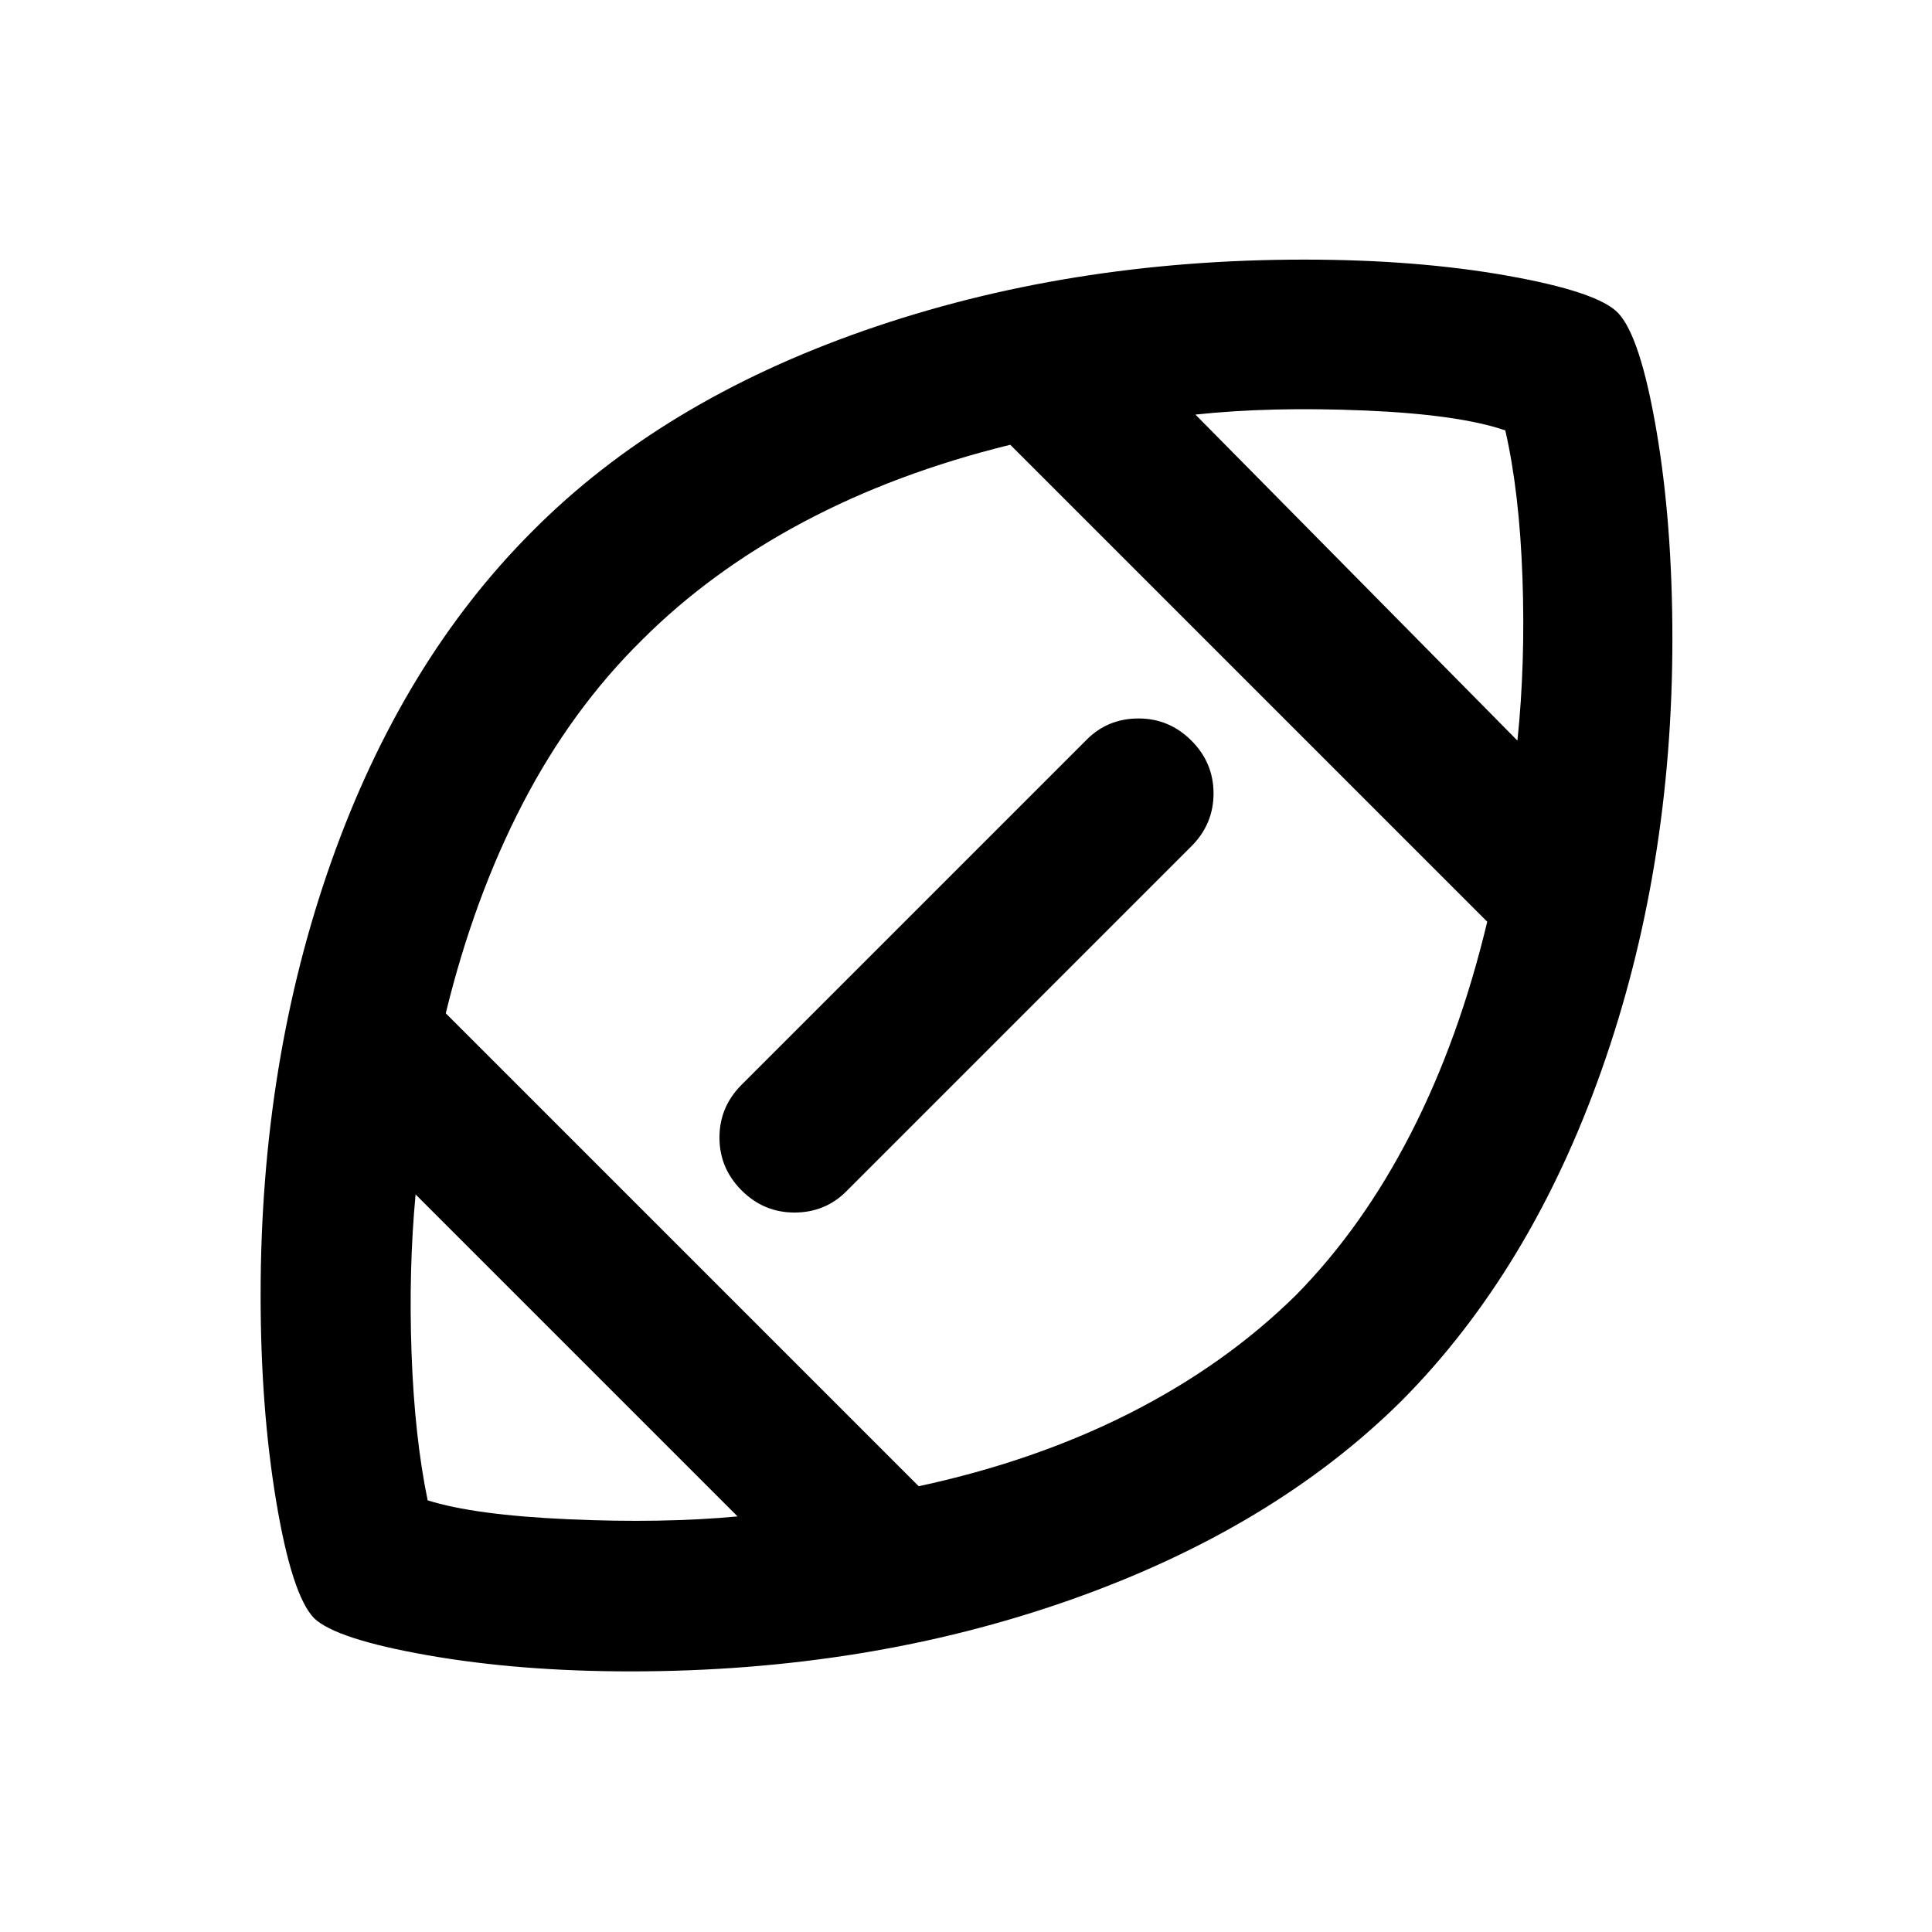 <svg xmlns="http://www.w3.org/2000/svg" height="24" viewBox="0 -960 960 960" width="24"><path d="M480.5-480.5Zm-114 274-160-160q-3.5 37.5-2 79t8 73q23.1 7.32 69.8 9.41 46.7 2.09 84.2-1.41Zm90-15q58-12.5 105.25-36.5T644-316.5q33-33.5 57-80.25T739-502L502-739q-57 14-103 38.5T319-642q-35 34.5-59.25 81.25T221.5-456.5l235 235ZM754-592q4-38.5 2.5-81t-8.53-73.14q-23.09-7.91-69.78-9.88Q631.5-758 594-754l160 162ZM313.42-129.5q-55.39 0-101.06-8.04Q166.69-145.59 156-156q-11-11.5-18.75-57.94T129.5-316.5q0-116.39 35.22-215.67Q199.93-631.45 264.5-696q64-64.5 164.95-99.75Q530.39-831 648-831q56.08 0 101.04 8Q794-815 804-804.5q11 11.5 19 58t8 104q0 114.81-35.25 214.4Q760.5-328.5 696.5-264q-64 63.5-164.75 99t-218.33 35.5ZM368.5-421 540-592.5q10.5-10.5 25.75-10.5T592-592q11 11 11 26.25t-11 26.25L420.5-368q-10.5 10.5-25.75 10.5t-26.25-11q-11-11-11-26.25t11-26.25Z"/></svg>